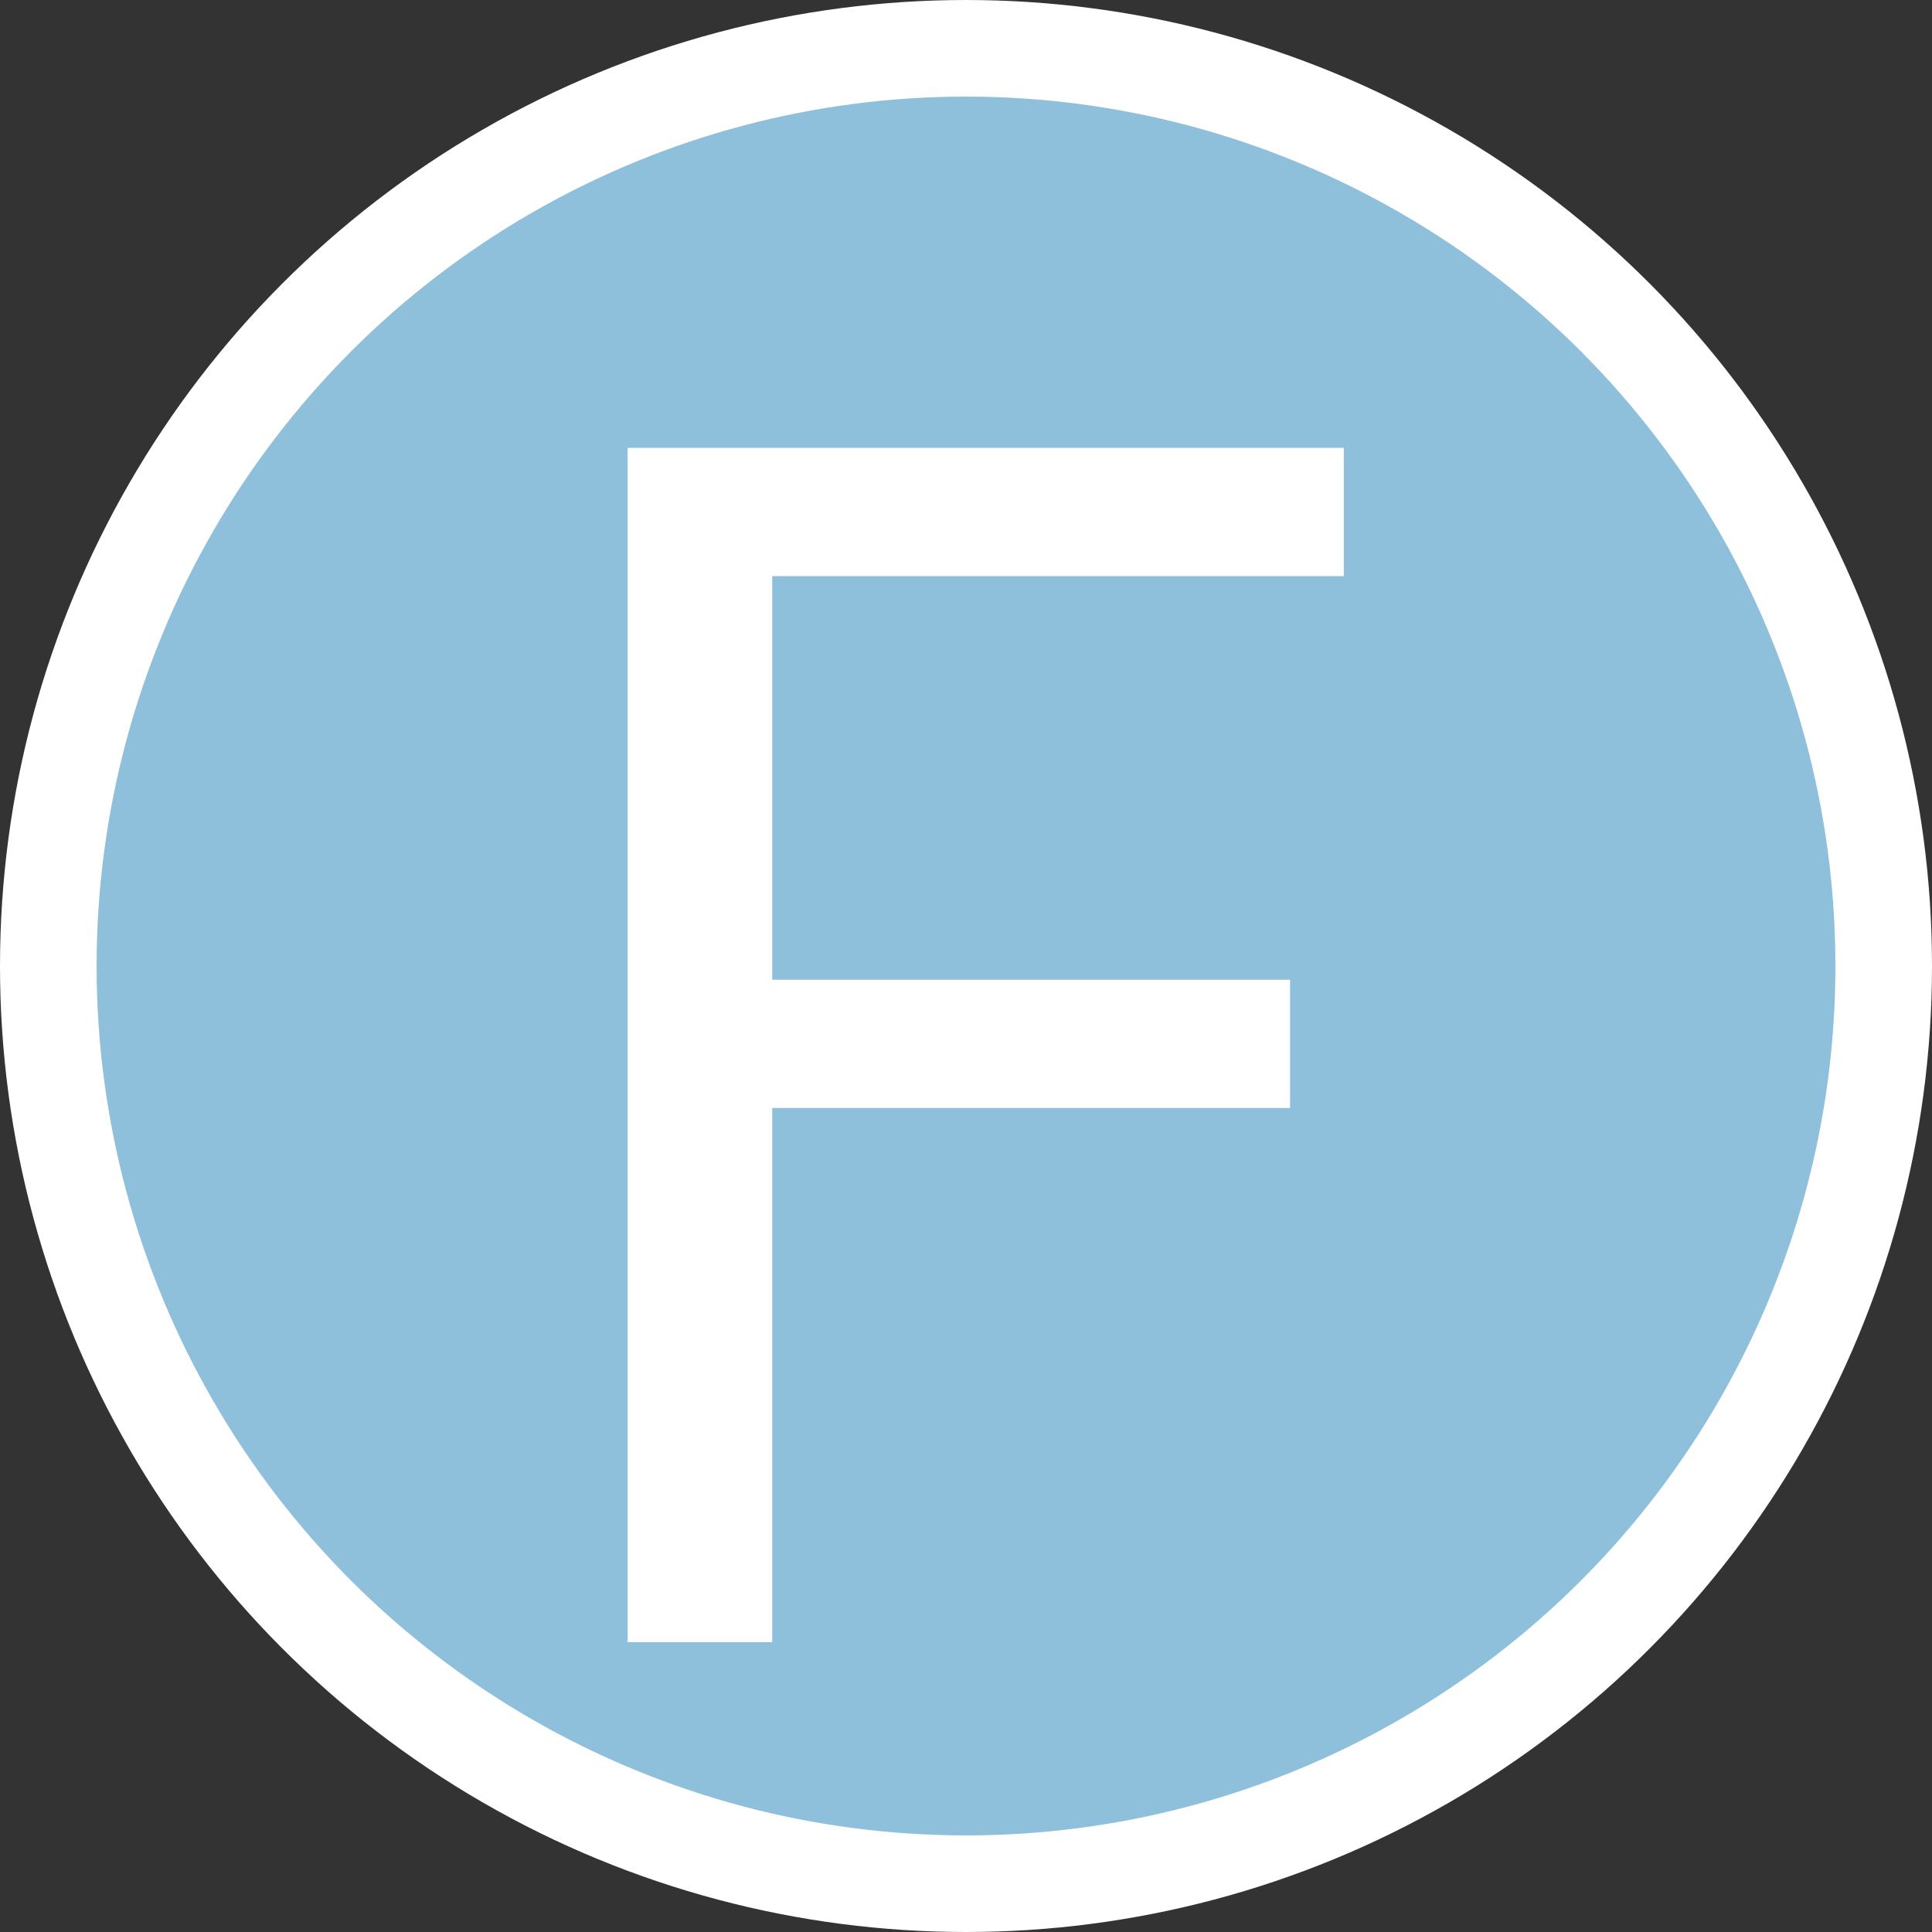 <svg width="20" height="20" viewBox="0 0 20 20" fill="none" xmlns="http://www.w3.org/2000/svg">
<rect x="0" y="0" width="20" height="20" fill="#333333" stroke="none"/>
<circle cx="10" cy="10" r="9.5" fill="#8EBFDB" stroke="white"/>
<path d="M6.497 17V4.636H13.911V5.964H7.994V10.142H13.355V11.47H7.994V17H6.497Z" fill="white"/>
</svg>
